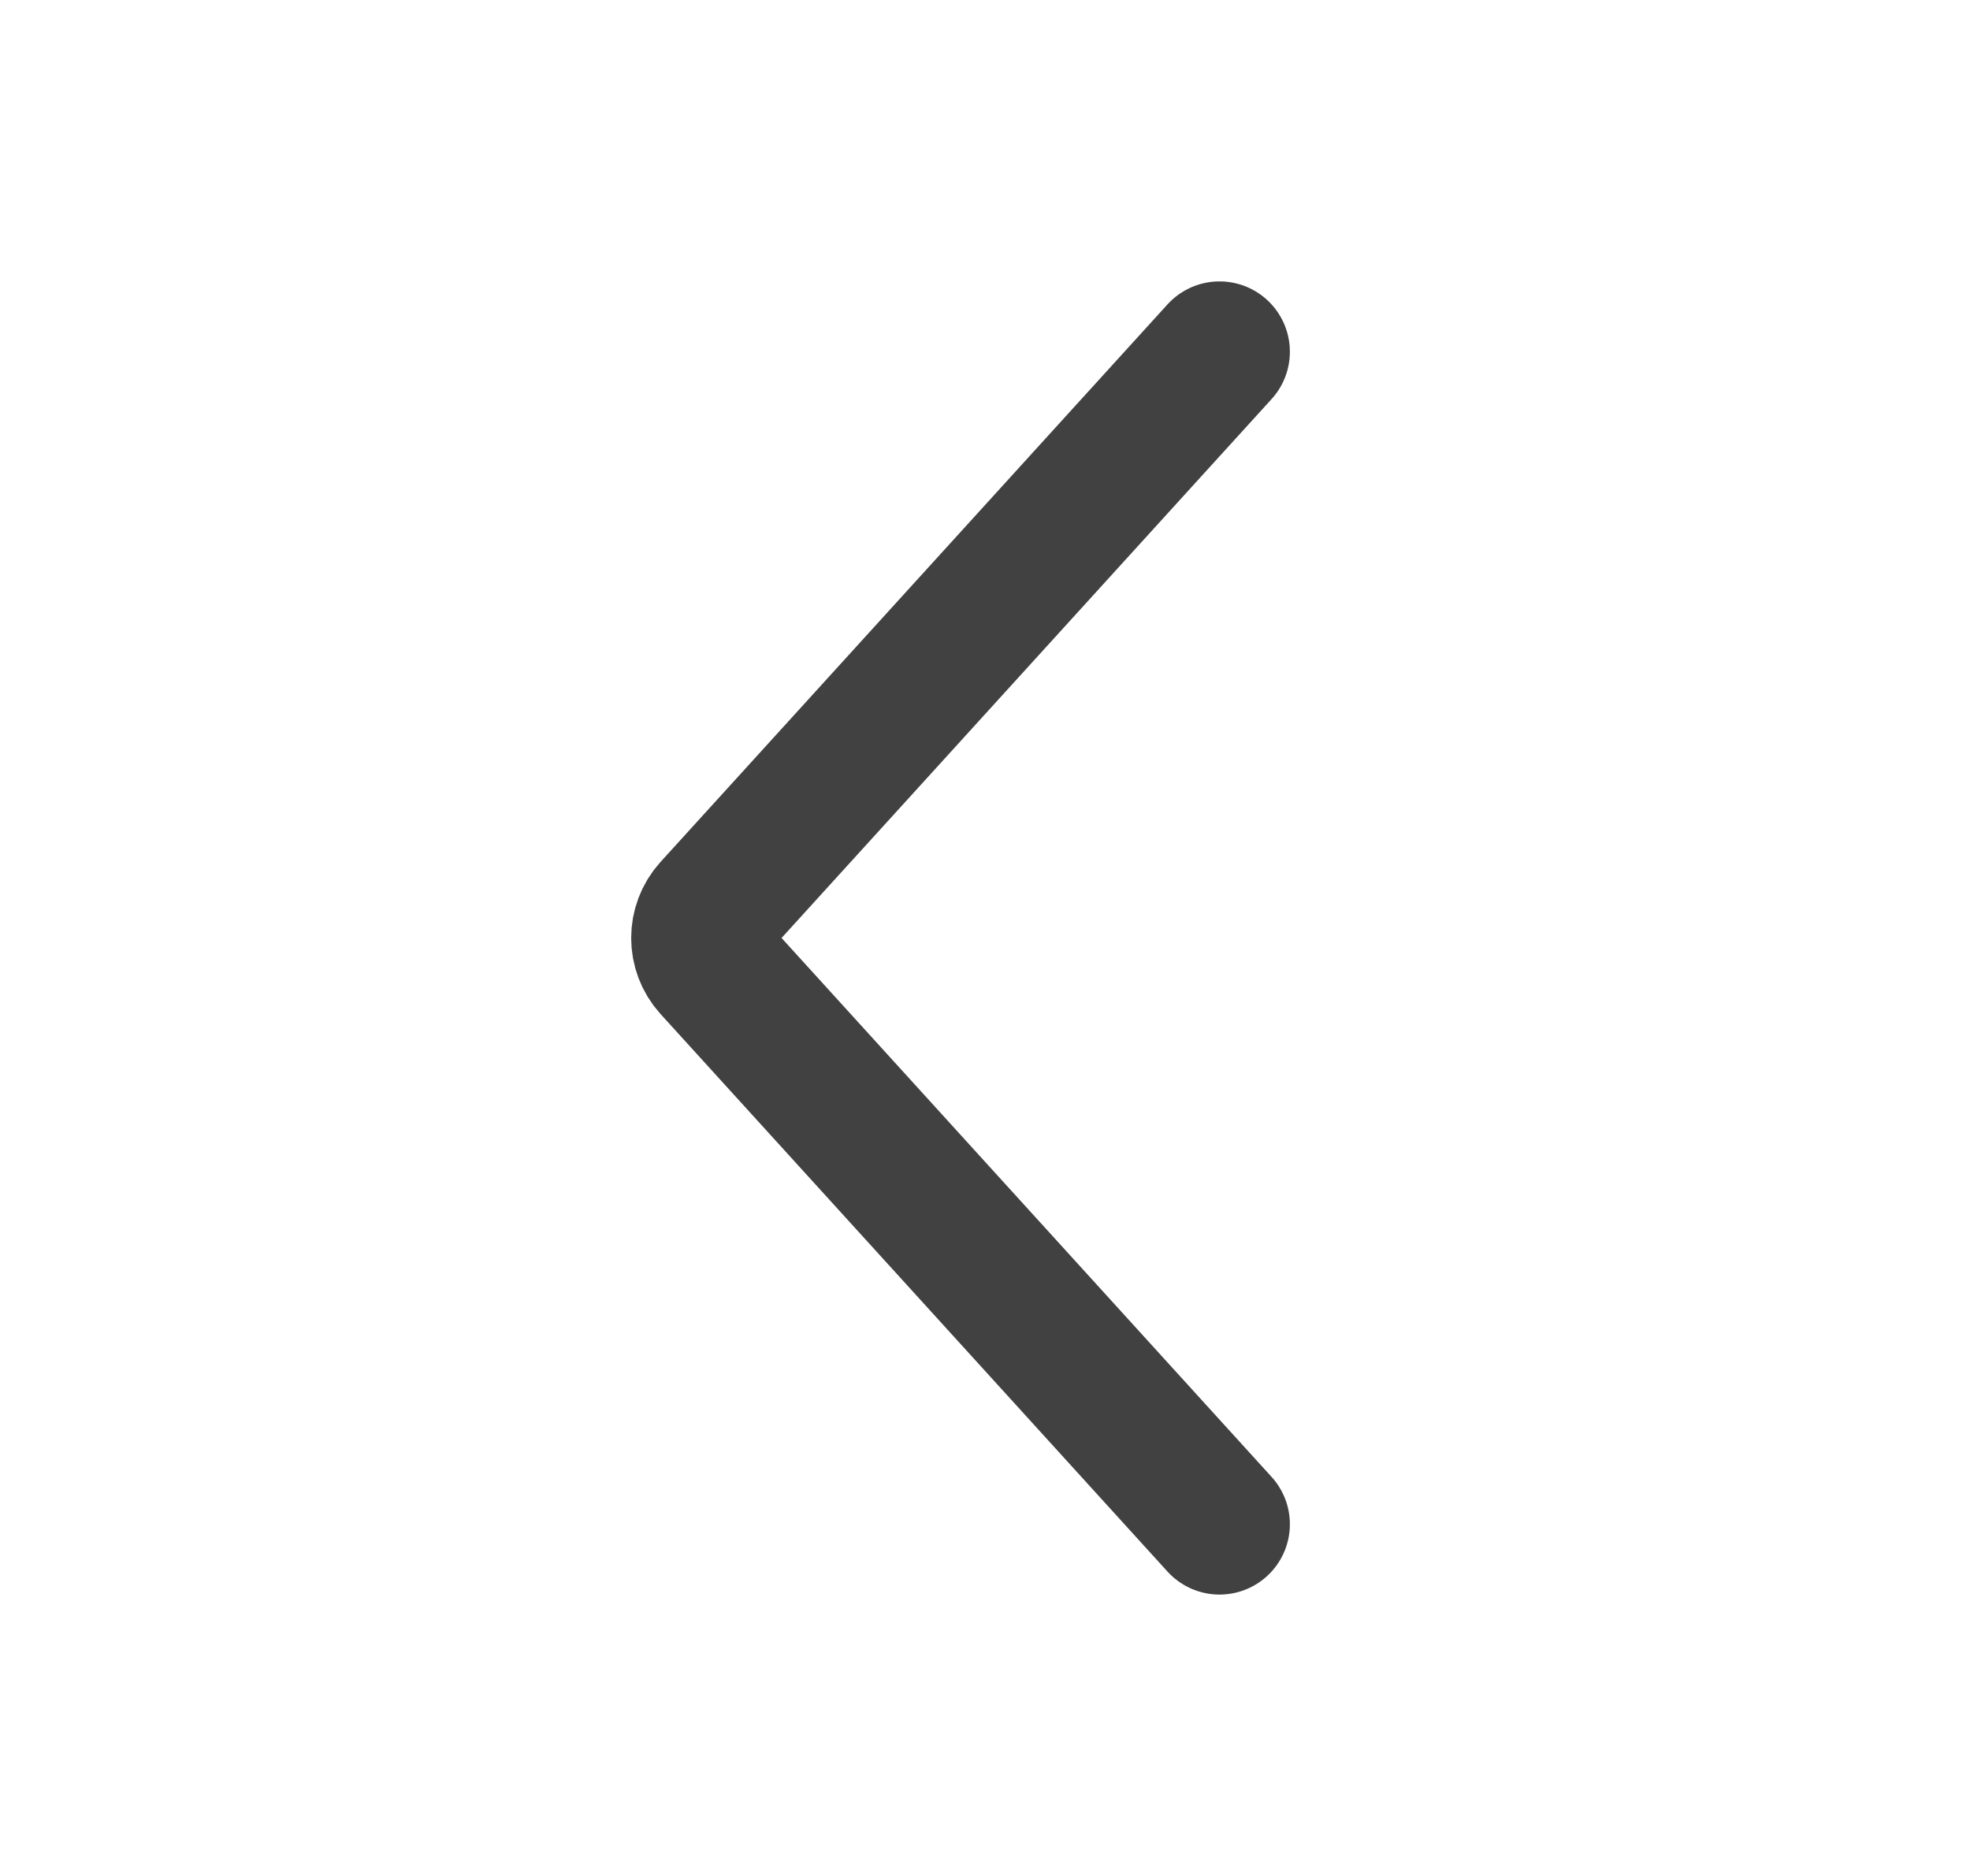 <svg width="21" height="20" viewBox="0 0 21 20" fill="none" xmlns="http://www.w3.org/2000/svg">
<path d="M13 3.75L7.596 9.694C7.439 9.868 7.439 10.132 7.596 10.306L13 16.25" stroke="#414141" stroke-width="1.5" stroke-linecap="round" stroke-linejoin="round"/>
</svg>
